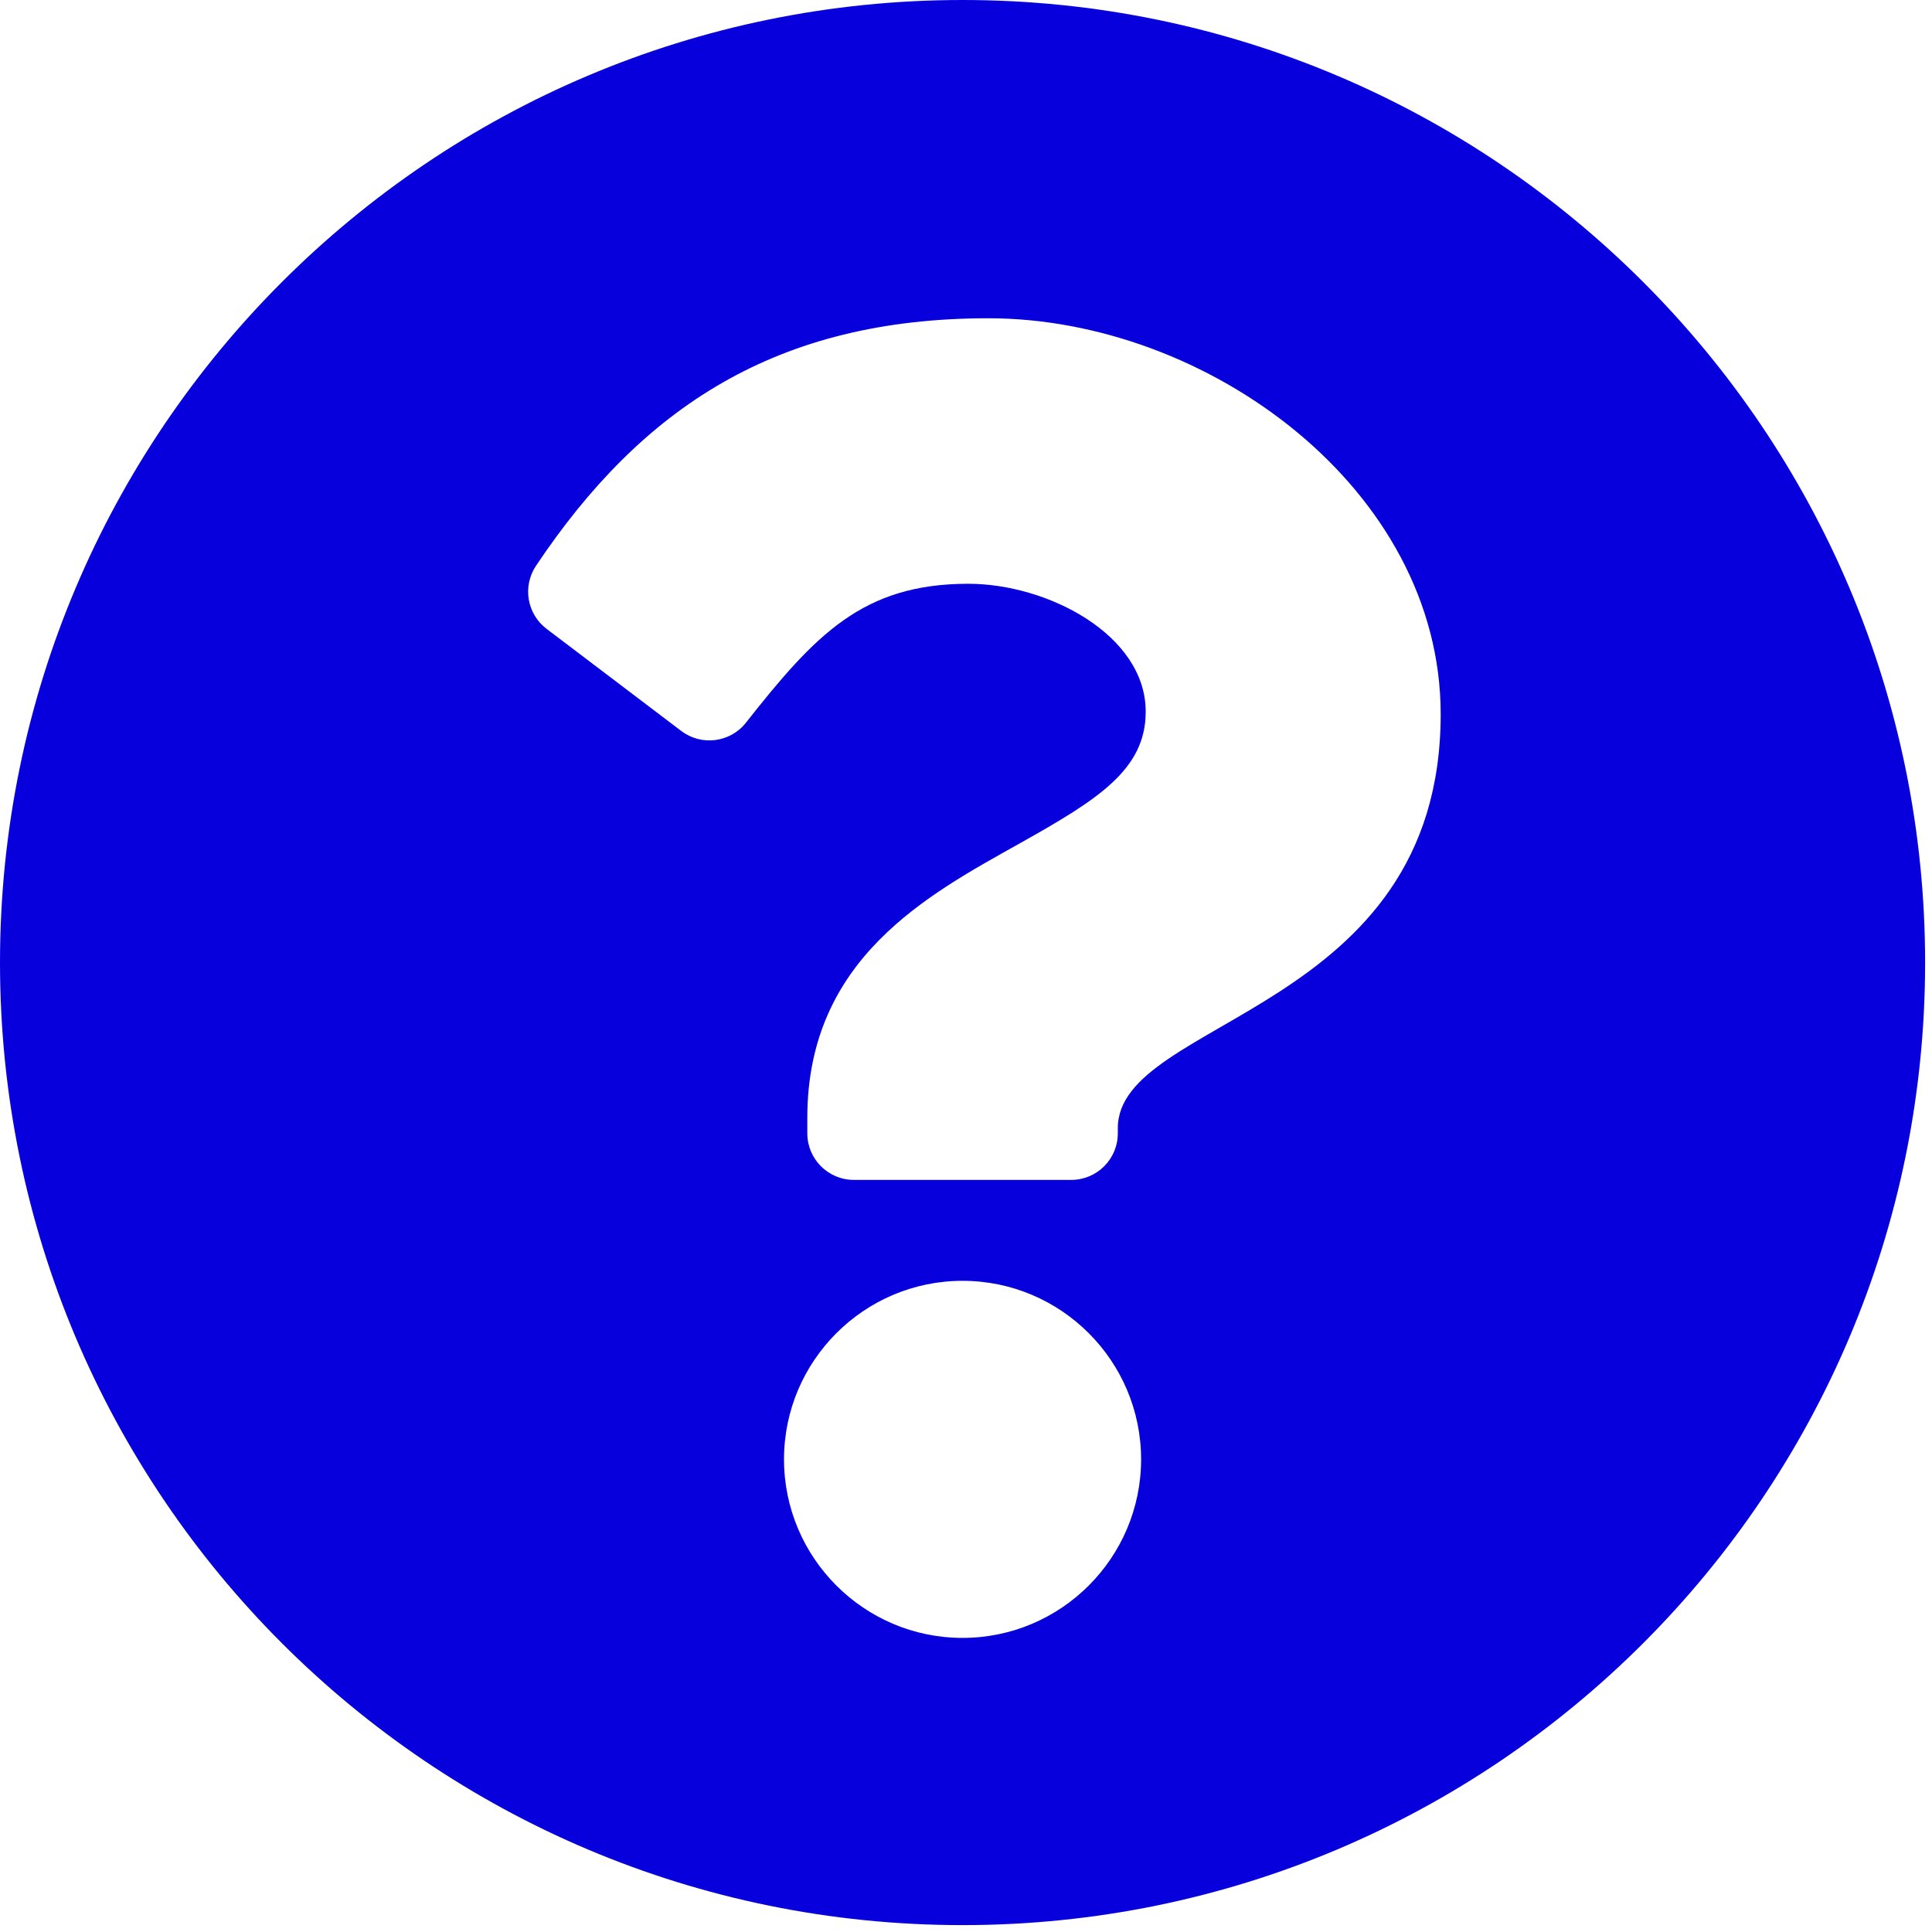 <svg width="138" height="138" viewBox="0 0 138 138" fill="none" xmlns="http://www.w3.org/2000/svg">
<path d="M137.508 68.754C137.508 106.734 106.723 137.508 68.754 137.508C30.785 137.508 0 106.734 0 68.754C0 30.796 30.785 0 68.754 0C106.723 0 137.508 30.796 137.508 68.754ZM70.599 22.733C55.491 22.733 45.855 29.098 38.288 40.409C37.307 41.875 37.635 43.851 39.04 44.916L48.66 52.211C50.103 53.305 52.159 53.044 53.28 51.622C58.233 45.341 61.629 41.698 69.167 41.698C74.83 41.698 81.836 45.343 81.836 50.835C81.836 54.987 78.408 57.119 72.816 60.254C66.294 63.91 57.665 68.461 57.665 79.844V80.953C57.665 82.79 59.154 84.279 60.992 84.279H76.517C78.354 84.279 79.844 82.79 79.844 80.953V80.583C79.844 72.692 102.906 72.364 102.906 51.011C102.906 34.931 86.226 22.733 70.599 22.733ZM68.754 91.487C61.722 91.487 56.001 97.208 56.001 104.24C56.001 111.272 61.722 116.993 68.754 116.993C75.786 116.993 81.507 111.272 81.507 104.24C81.507 97.208 75.786 91.487 68.754 91.487Z" fill="#0700DD"/>
</svg>
